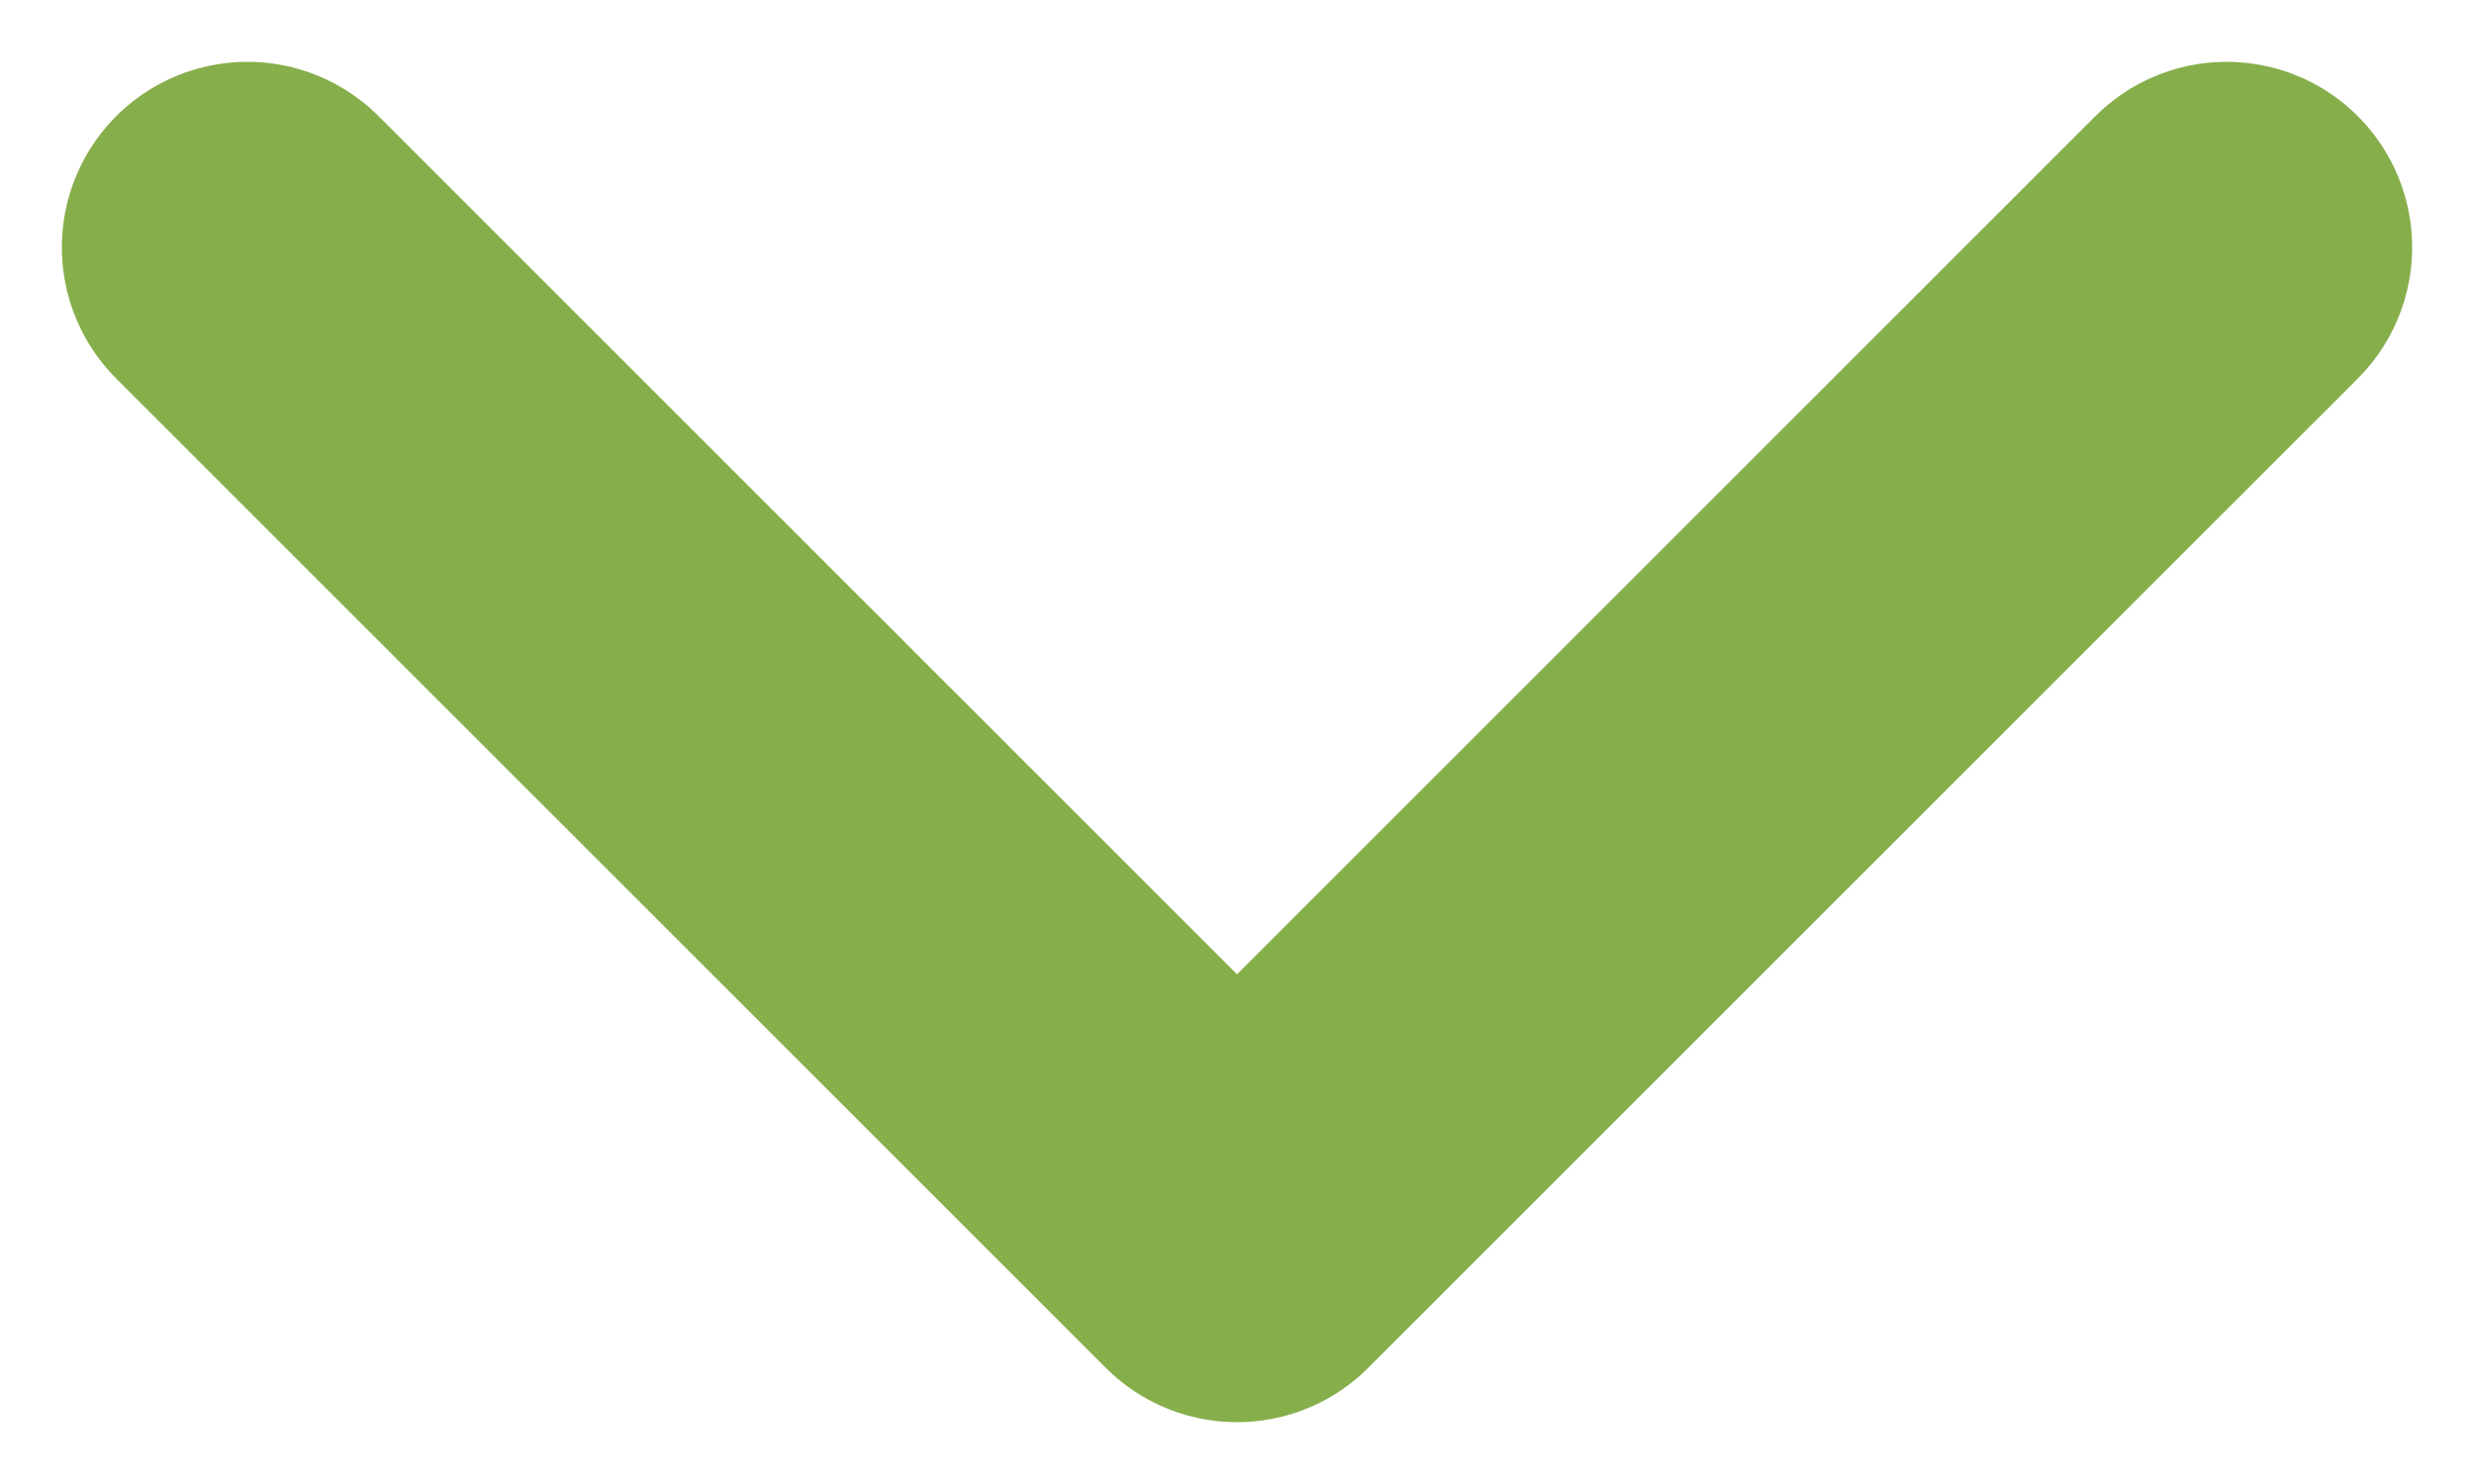 <svg width="10" height="6" viewBox="0 0 10 6" fill="none" xmlns="http://www.w3.org/2000/svg"><path d="M1 1L5 5L9 1" stroke="#86AE4B" stroke-width="1.5" stroke-linecap="round" stroke-linejoin="round"/></svg>